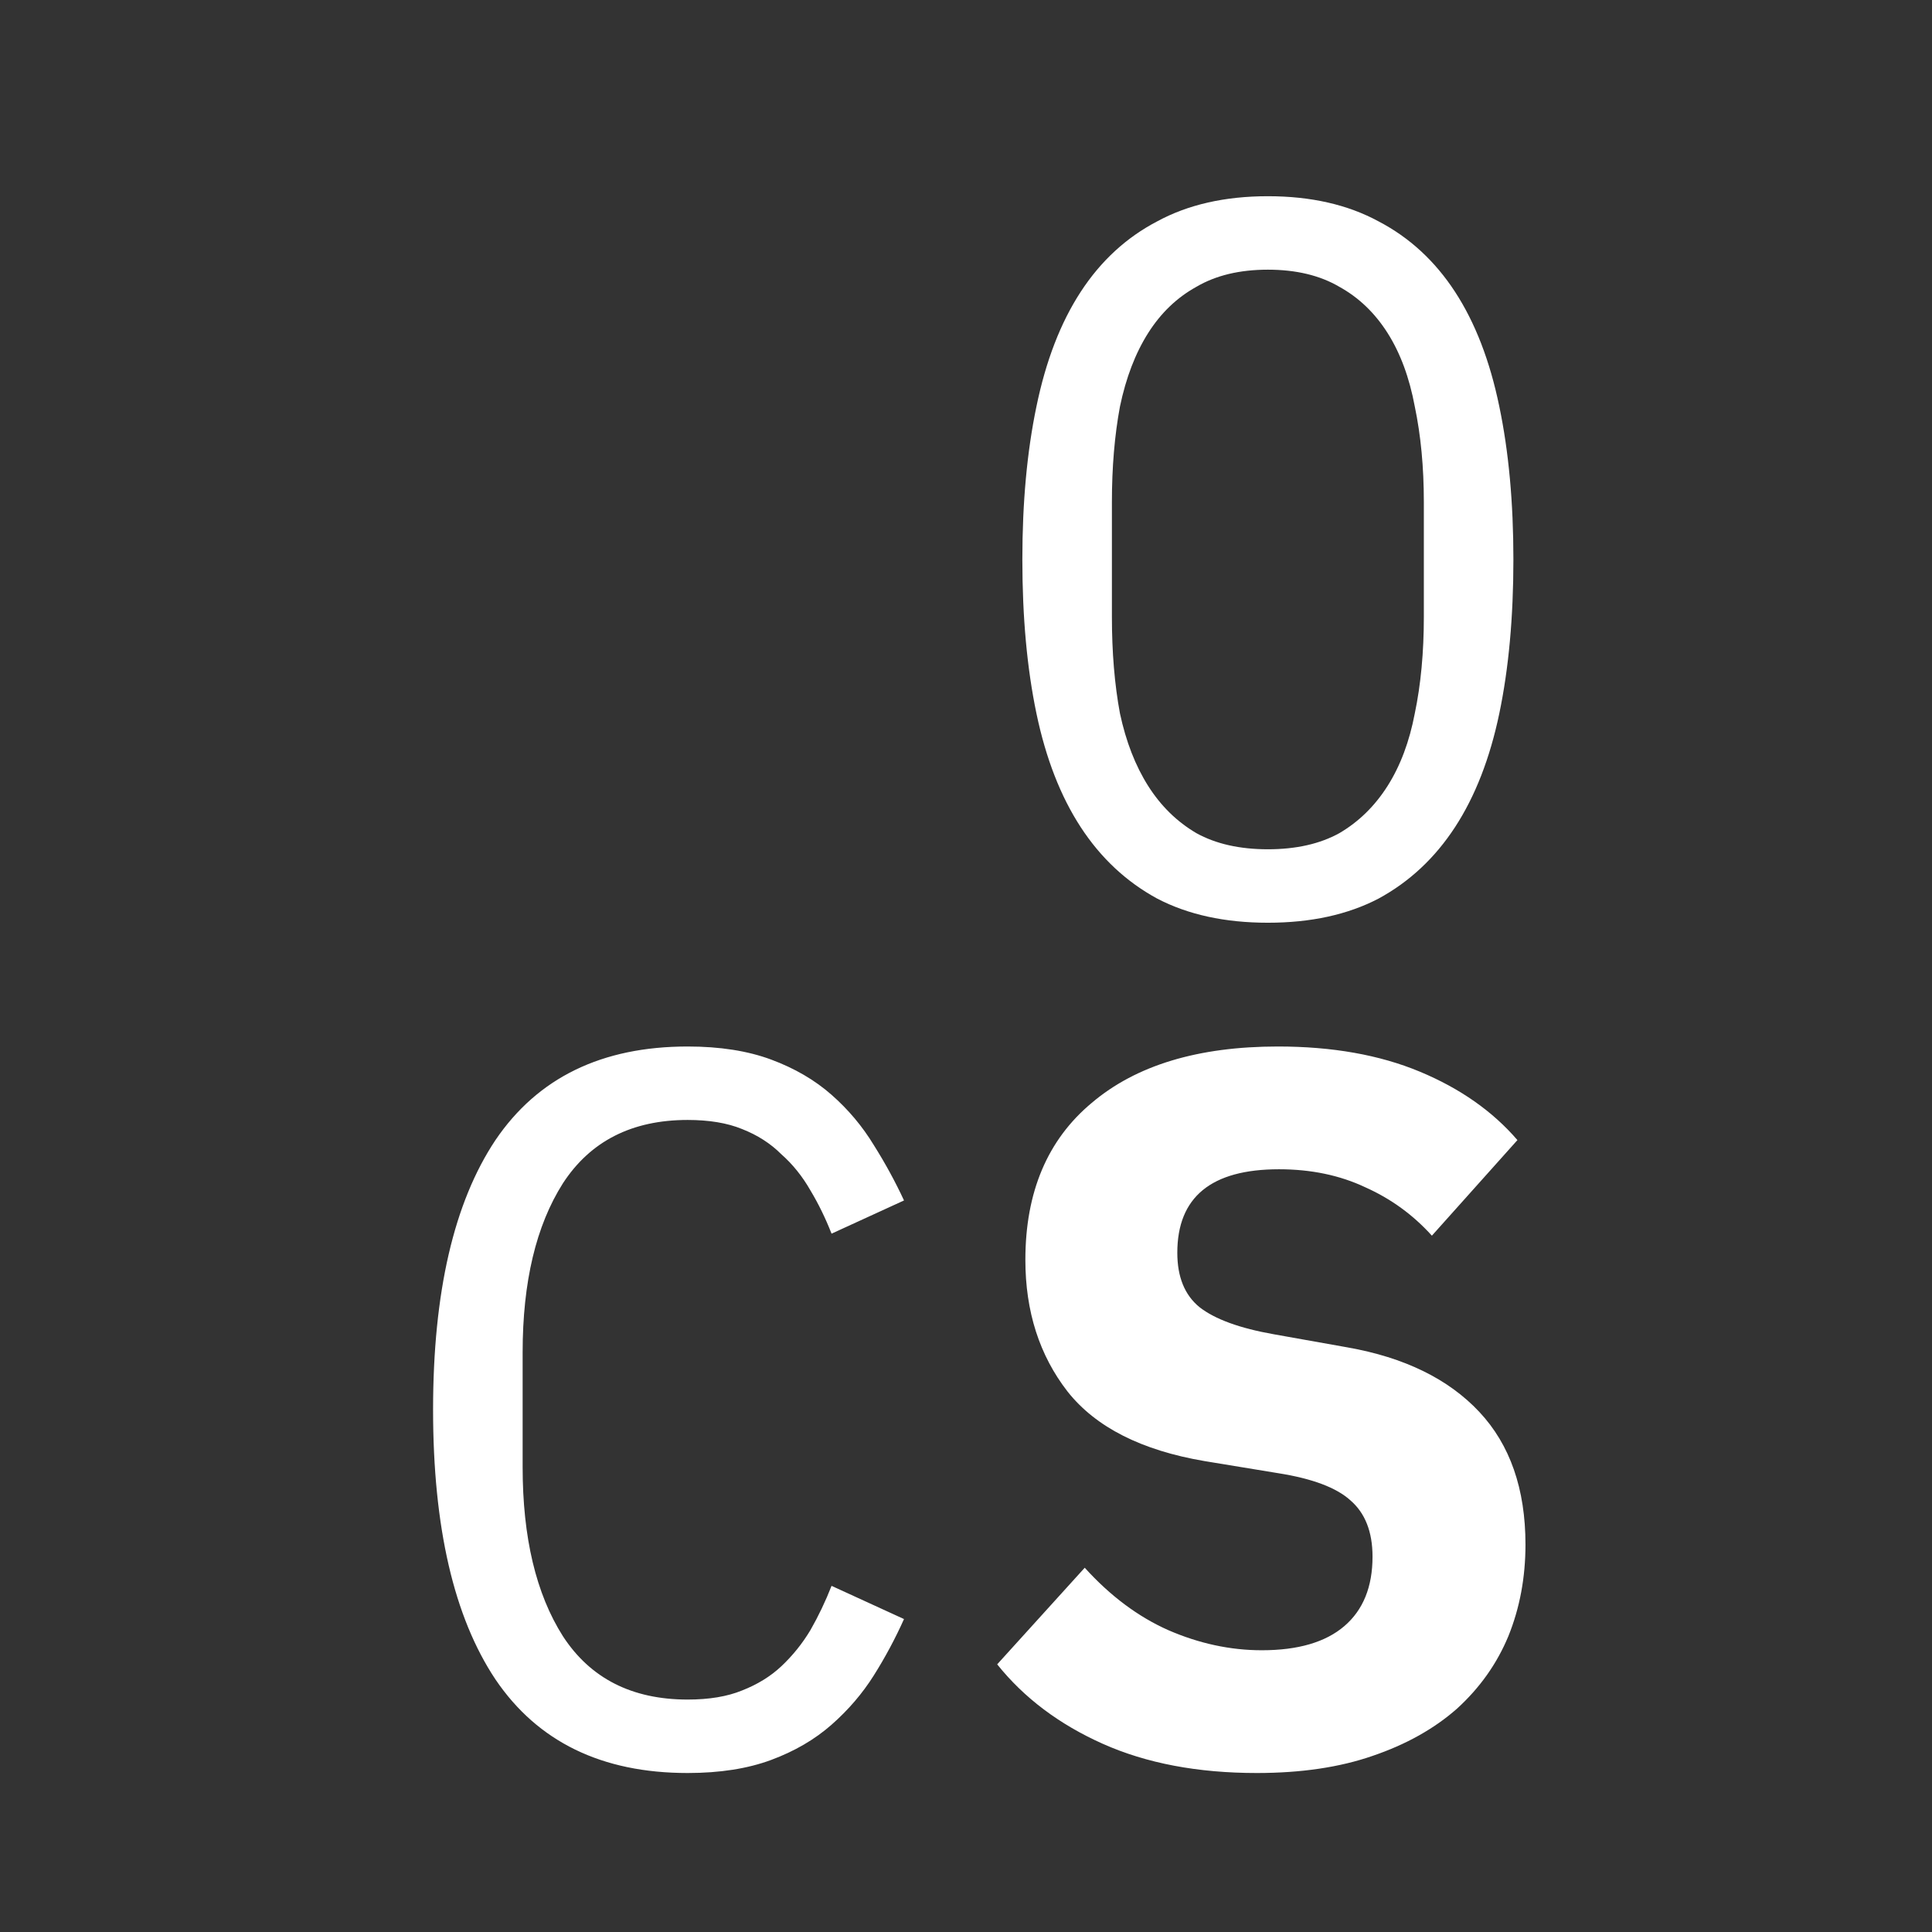<svg width="768" height="768" viewBox="0 0 768 768" fill="none" xmlns="http://www.w3.org/2000/svg">
<rect x="0" y="0" width="768" height="768" fill="#333333" stroke="none"/>
<path d="M504 366.8C486.933 366.8 472.267 363.6 460 357.2C447.733 350.533 437.6 341.067 429.6 328.8C421.6 316.533 415.733 301.467 412 283.6C408.267 265.733 406.4 245.333 406.4 222.4C406.4 199.733 408.267 179.467 412 161.6C415.733 143.467 421.6 128.267 429.6 116C437.6 103.733 447.733 94.4 460 88C472.267 81.333 486.933 78 504 78C521.067 78 535.733 81.333 548 88C560.267 94.4 570.4 103.733 578.4 116C586.4 128.267 592.267 143.467 596 161.6C599.733 179.467 601.6 199.733 601.6 222.4C601.6 245.333 599.733 265.733 596 283.6C592.267 301.467 586.4 316.533 578.4 328.8C570.4 341.067 560.267 350.533 548 357.2C535.733 363.6 521.067 366.8 504 366.8ZM504 337.6C515.2 337.6 524.667 335.467 532.4 331.2C540.133 326.667 546.533 320.4 551.6 312.4C556.667 304.4 560.267 294.8 562.4 283.6C564.8 272.133 566 259.333 566 245.2V199.6C566 185.733 564.8 173.067 562.4 161.6C560.267 150.133 556.667 140.4 551.6 132.4C546.533 124.4 540.133 118.267 532.4 114C524.667 109.467 515.2 107.2 504 107.2C492.8 107.2 483.333 109.467 475.6 114C467.867 118.267 461.467 124.4 456.4 132.4C451.333 140.4 447.6 150.133 445.2 161.6C443.067 173.067 442 185.733 442 199.6V245.2C442 259.333 443.067 272.133 445.2 283.6C447.6 294.8 451.333 304.4 456.4 312.4C461.467 320.4 467.867 326.667 475.6 331.2C483.333 335.467 492.8 337.6 504 337.6ZM273.356 704.8C239.223 704.8 213.756 692.4 196.956 667.6C180.423 642.8 172.156 607.067 172.156 560.4C172.156 513.733 180.423 478 196.956 453.2C213.756 428.4 239.223 416 273.356 416C286.156 416 297.223 417.733 306.556 421.2C315.89 424.667 323.89 429.333 330.556 435.2C337.223 441.067 342.823 447.733 347.356 455.2C351.89 462.4 355.89 469.733 359.356 477.2L330.556 490.4C328.156 484.267 325.356 478.533 322.156 473.2C318.956 467.6 315.09 462.8 310.556 458.8C306.29 454.533 301.09 451.2 294.956 448.8C289.09 446.4 281.89 445.2 273.356 445.2C251.223 445.2 234.69 453.6 223.756 470.4C213.09 487.2 207.756 509.6 207.756 537.6V583.2C207.756 611.2 213.09 633.6 223.756 650.4C234.69 667.2 251.223 675.6 273.356 675.6C281.89 675.6 289.09 674.4 294.956 672C301.09 669.6 306.29 666.4 310.556 662.4C315.09 658.133 318.956 653.333 322.156 648C325.356 642.4 328.156 636.533 330.556 630.4L359.356 643.6C355.89 651.333 351.89 658.8 347.356 666C342.823 673.2 337.223 679.733 330.556 685.6C323.89 691.467 315.89 696.133 306.556 699.6C297.223 703.067 286.156 704.8 273.356 704.8ZM499.6 704.8C476.133 704.8 455.733 700.933 438.4 693.2C421.067 685.467 407.067 674.933 396.4 661.6L431.2 623.2C441.333 634.4 452.4 642.667 464.4 648C476.667 653.333 489.067 656 501.6 656C516 656 526.933 652.8 534.4 646.4C541.867 640 545.6 630.8 545.6 618.8C545.6 608.933 542.667 601.467 536.8 596.4C531.2 591.333 521.6 587.733 508 585.6L478.8 580.8C453.733 576.533 435.6 567.333 424.4 553.2C413.2 538.8 407.6 521.333 407.6 500.8C407.6 473.867 416.4 453.067 434 438.4C451.6 423.467 476.267 416 508 416C529.6 416 548.4 419.333 564.4 426C580.4 432.667 593.333 441.733 603.2 453.2L569.2 491.2C561.733 482.933 552.933 476.533 542.8 472C532.667 467.2 521.2 464.8 508.4 464.8C481.467 464.8 468 475.867 468 498C468 507.6 470.933 514.8 476.8 519.6C482.933 524.4 492.8 528 506.4 530.4L535.6 535.6C558.267 539.6 575.733 548.133 588 561.2C600.267 574.267 606.4 591.867 606.4 614C606.4 627.067 604.133 639.2 599.6 650.4C595.067 661.333 588.267 670.933 579.2 679.2C570.133 687.2 558.933 693.467 545.6 698C532.533 702.533 517.2 704.8 499.6 704.8Z" fill="white"/>
</svg>
